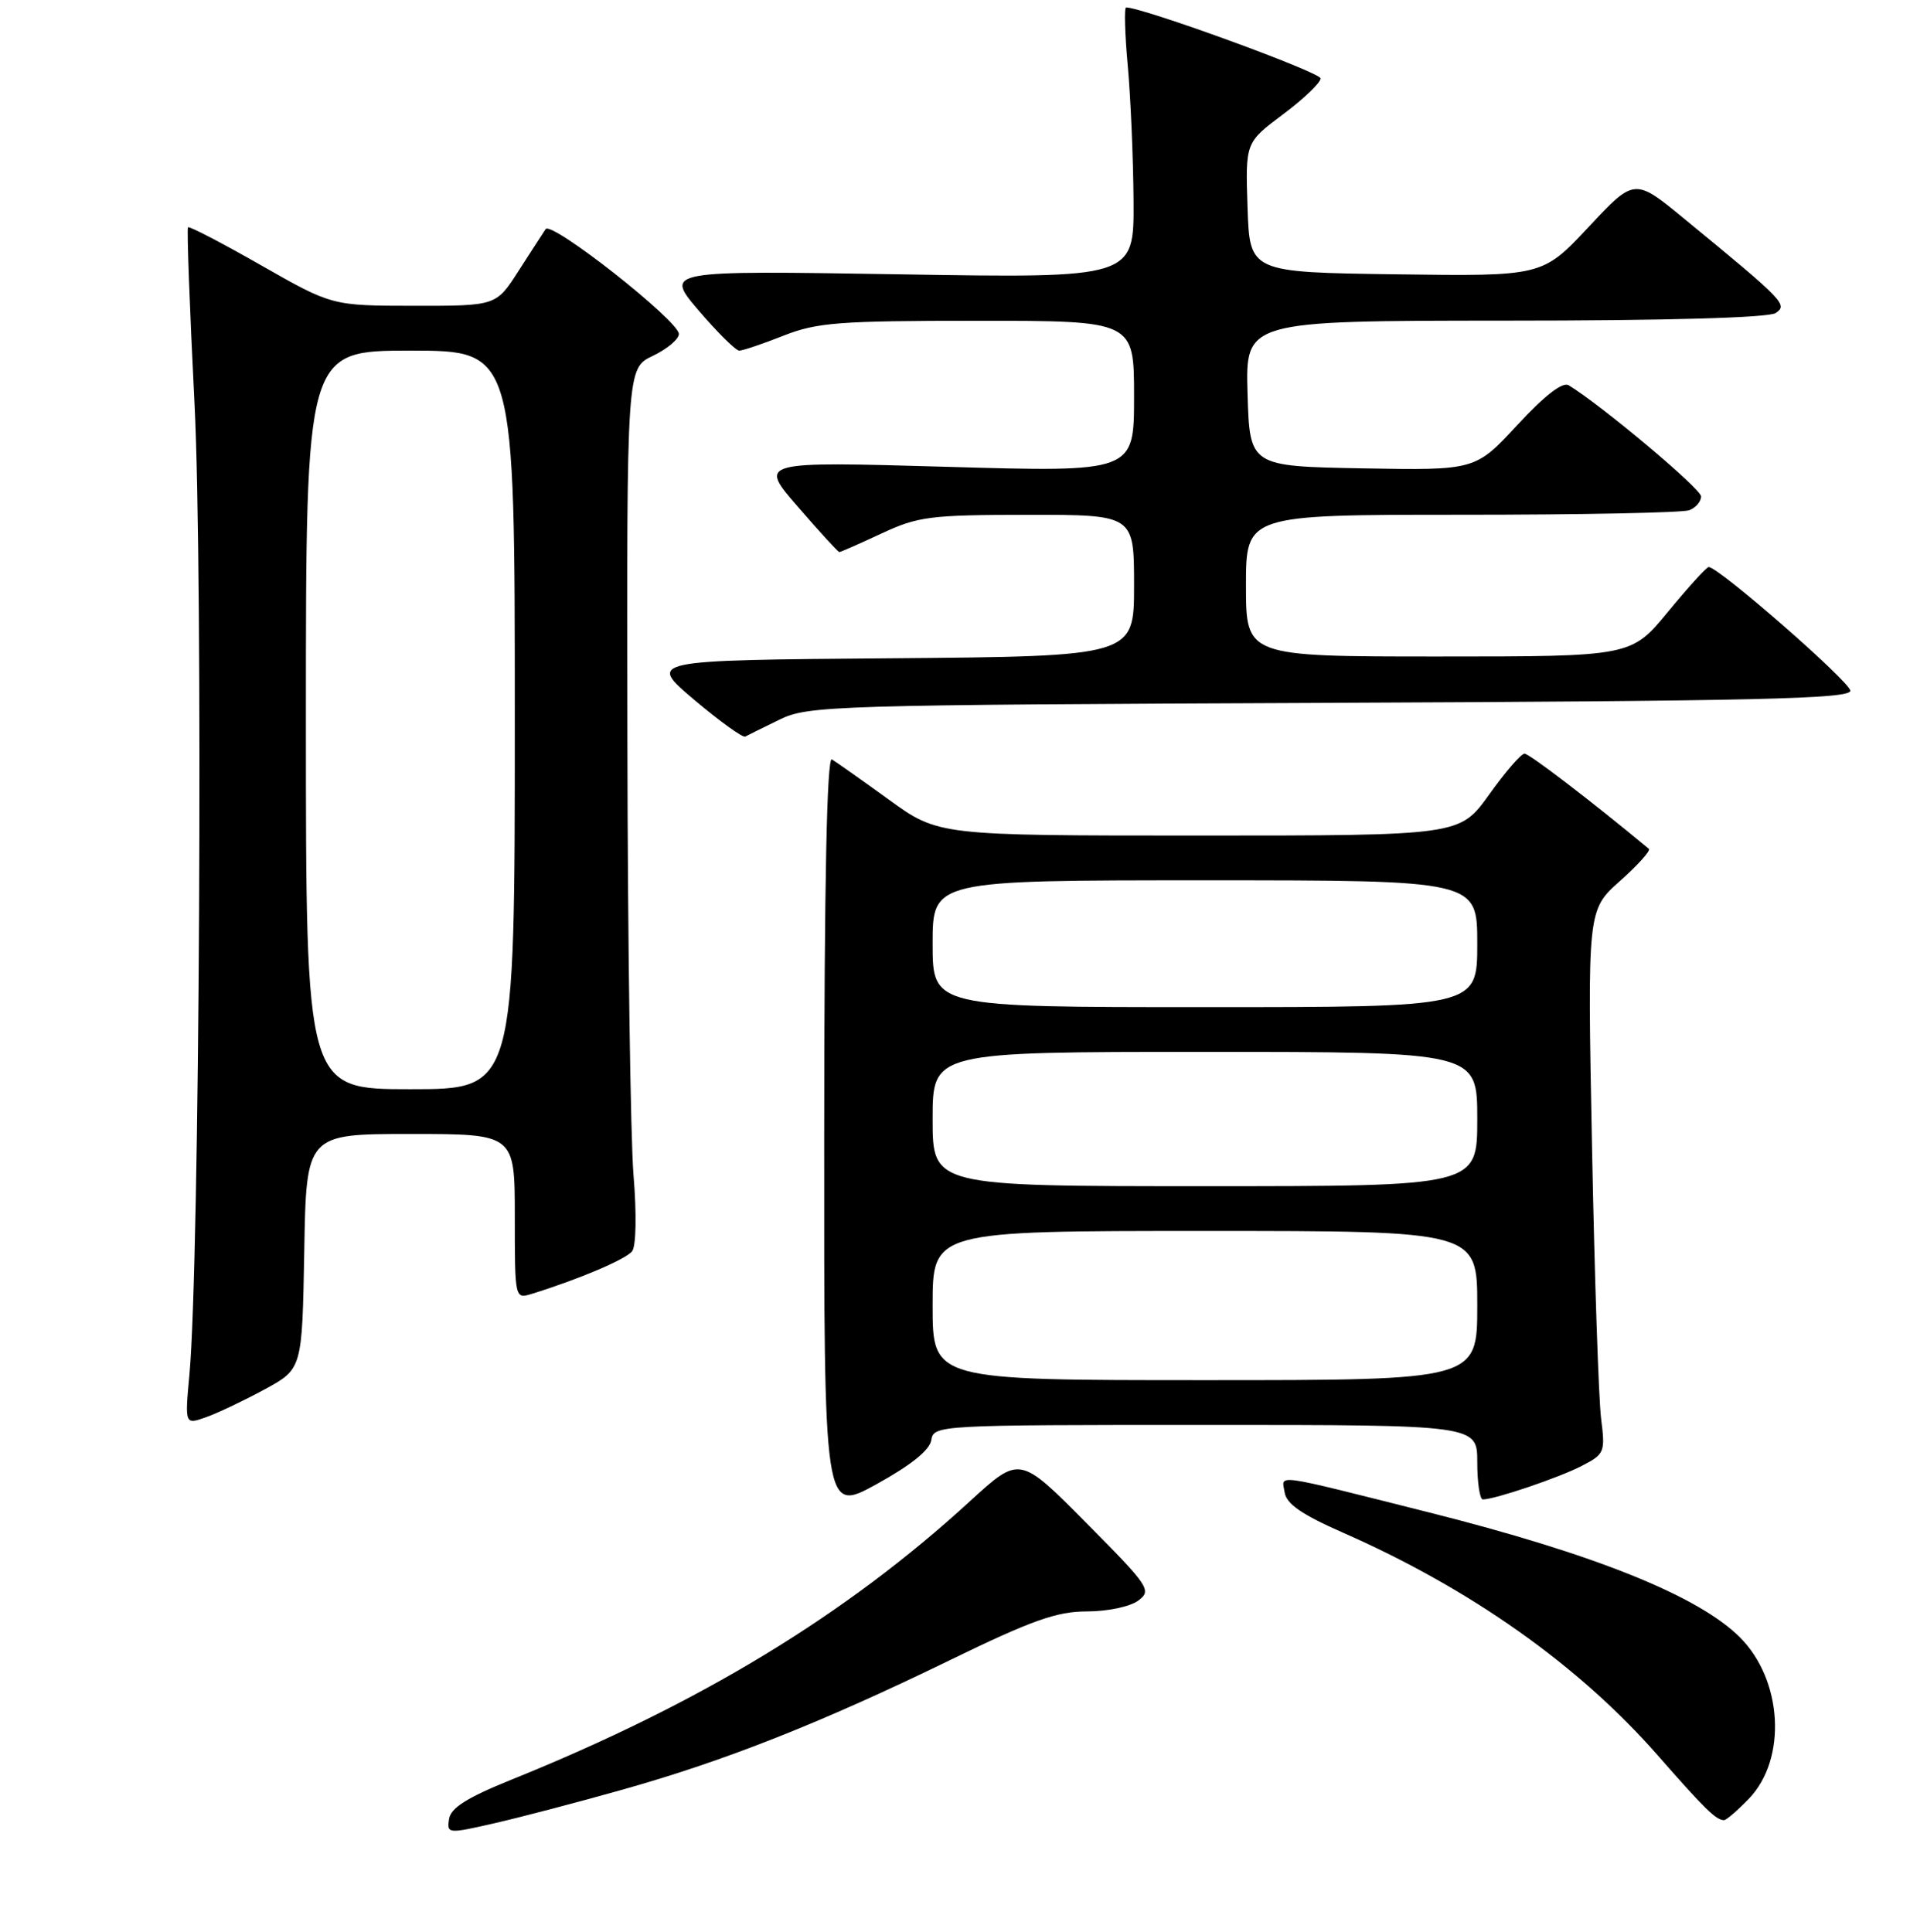 <?xml version="1.0" encoding="UTF-8" standalone="no"?>
<!DOCTYPE svg PUBLIC "-//W3C//DTD SVG 1.1//EN" "http://www.w3.org/Graphics/SVG/1.1/DTD/svg11.dtd" >
<svg xmlns="http://www.w3.org/2000/svg" xmlns:xlink="http://www.w3.org/1999/xlink" version="1.1" viewBox="0 0 256 259">
 <g >
 <path fill="currentColor"
d=" M 83.50 239.87 C 97.20 236.02 110.10 230.91 127.36 222.51 C 138.31 217.18 141.65 216.00 145.68 216.00 C 148.42 216.00 151.48 215.36 152.56 214.55 C 154.40 213.18 154.06 212.67 145.58 204.12 C 136.67 195.13 136.67 195.13 130.08 201.16 C 113.37 216.49 93.86 228.34 68.50 238.57 C 62.59 240.96 60.42 242.33 60.19 243.82 C 59.89 245.80 60.02 245.82 66.19 244.41 C 69.66 243.62 77.45 241.58 83.50 239.87 Z  M 234.43 241.08 C 239.53 235.75 238.94 225.21 233.21 219.48 C 227.64 213.91 213.71 208.31 191.50 202.72 C 170.26 197.38 171.80 197.59 172.18 200.03 C 172.41 201.59 174.49 203.02 180.02 205.45 C 197.13 212.98 211.61 223.23 222.16 235.26 C 228.47 242.46 229.99 243.96 231.06 243.98 C 231.37 243.99 232.89 242.68 234.43 241.08 Z  M 124.82 193.04 C 125.13 191.03 125.68 191.00 161.57 191.00 C 198.00 191.00 198.00 191.00 198.00 196.00 C 198.00 198.75 198.34 201.00 198.75 200.99 C 200.40 200.97 208.99 198.06 211.99 196.50 C 215.06 194.92 215.17 194.66 214.60 190.18 C 214.27 187.60 213.72 171.21 213.38 153.74 C 212.76 121.98 212.76 121.98 217.13 118.09 C 219.53 115.95 221.28 114.01 221.00 113.78 C 213.29 107.38 204.96 101.01 204.33 101.02 C 203.87 101.03 201.73 103.51 199.58 106.52 C 195.65 112.00 195.65 112.00 160.71 112.00 C 125.78 112.00 125.78 112.00 119.14 107.19 C 115.49 104.55 112.05 102.12 111.50 101.79 C 110.83 101.39 110.48 118.29 110.47 152.01 C 110.44 202.82 110.44 202.82 117.47 198.95 C 122.10 196.40 124.61 194.38 124.82 193.04 Z  M 35.50 186.22 C 40.50 183.49 40.50 183.49 40.78 167.75 C 41.05 152.00 41.05 152.00 55.03 152.00 C 69.00 152.00 69.00 152.00 69.00 163.07 C 69.00 174.08 69.01 174.13 71.25 173.44 C 77.56 171.49 83.92 168.79 84.73 167.71 C 85.26 167.01 85.34 162.68 84.91 157.50 C 84.51 152.55 84.13 126.20 84.09 98.94 C 84.00 49.37 84.00 49.37 87.50 47.70 C 89.42 46.78 90.99 45.46 90.99 44.77 C 90.97 42.99 73.90 29.56 73.13 30.71 C 72.78 31.23 71.15 33.75 69.50 36.32 C 66.50 41.00 66.50 41.00 55.50 40.99 C 44.50 40.98 44.50 40.98 35.01 35.57 C 29.79 32.59 25.38 30.29 25.20 30.47 C 25.03 30.64 25.42 41.25 26.07 54.05 C 27.24 77.18 26.76 169.47 25.39 184.24 C 24.77 190.98 24.77 190.98 27.63 189.96 C 29.21 189.40 32.75 187.71 35.50 186.22 Z  M 104.50 96.45 C 108.33 94.58 111.49 94.49 178.25 94.21 C 235.49 93.97 248.00 93.68 248.00 92.59 C 248.00 91.42 230.34 75.99 229.02 76.01 C 228.73 76.01 226.28 78.71 223.56 82.01 C 218.63 88.00 218.63 88.00 192.81 88.00 C 167.00 88.00 167.00 88.00 167.00 78.50 C 167.00 69.00 167.00 69.00 195.92 69.00 C 211.82 69.00 225.55 68.73 226.42 68.39 C 227.29 68.06 228.00 67.23 228.00 66.54 C 228.00 65.52 214.68 54.34 210.25 51.64 C 209.44 51.15 207.02 53.02 203.37 56.97 C 197.74 63.05 197.74 63.05 182.62 62.78 C 167.50 62.50 167.50 62.50 167.21 52.75 C 166.93 43.00 166.93 43.00 201.71 42.98 C 223.54 42.98 237.06 42.59 238.00 41.96 C 239.64 40.84 239.21 40.39 225.79 29.36 C 219.08 23.84 219.08 23.84 212.91 30.44 C 206.73 37.04 206.73 37.04 187.12 36.77 C 167.50 36.50 167.50 36.50 167.21 27.80 C 166.92 19.10 166.92 19.10 171.96 15.33 C 174.73 13.27 177.00 11.09 177.00 10.51 C 177.00 9.69 153.18 1.00 150.93 1.00 C 150.67 1.00 150.76 4.49 151.15 8.75 C 151.54 13.01 151.89 21.18 151.93 26.90 C 152.00 37.29 152.00 37.29 120.53 36.77 C 89.07 36.26 89.07 36.26 93.65 41.63 C 96.18 44.58 98.62 47.00 99.08 47.00 C 99.55 47.00 102.21 46.10 105.00 45.00 C 109.50 43.22 112.43 43.00 131.04 43.00 C 152.00 43.00 152.00 43.00 152.00 53.15 C 152.00 63.30 152.00 63.30 126.84 62.57 C 101.67 61.85 101.67 61.85 106.94 67.93 C 109.83 71.27 112.33 74.00 112.50 74.00 C 112.67 74.00 115.21 72.88 118.15 71.51 C 123.06 69.22 124.67 69.02 137.75 69.01 C 152.00 69.00 152.00 69.00 152.00 78.49 C 152.00 87.97 152.00 87.97 119.39 88.24 C 86.78 88.50 86.78 88.50 93.03 93.79 C 96.47 96.69 99.56 98.92 99.89 98.73 C 100.23 98.55 102.30 97.52 104.50 96.45 Z  M 125.00 175.00 C 125.00 165.00 125.00 165.00 161.50 165.00 C 198.00 165.00 198.00 165.00 198.00 175.00 C 198.00 185.00 198.00 185.00 161.50 185.00 C 125.00 185.00 125.00 185.00 125.00 175.00 Z  M 125.00 150.00 C 125.00 141.00 125.00 141.00 161.50 141.00 C 198.00 141.00 198.00 141.00 198.00 150.00 C 198.00 159.00 198.00 159.00 161.50 159.00 C 125.00 159.00 125.00 159.00 125.00 150.00 Z  M 125.00 126.50 C 125.00 118.00 125.00 118.00 161.50 118.00 C 198.00 118.00 198.00 118.00 198.00 126.50 C 198.00 135.00 198.00 135.00 161.50 135.00 C 125.00 135.00 125.00 135.00 125.00 126.50 Z  M 41.00 96.50 C 41.00 47.00 41.00 47.00 55.00 47.00 C 69.00 47.00 69.00 47.00 69.00 96.50 C 69.00 146.00 69.00 146.00 55.00 146.00 C 41.00 146.00 41.00 146.00 41.00 96.50 Z "/>
</g>
</svg>
